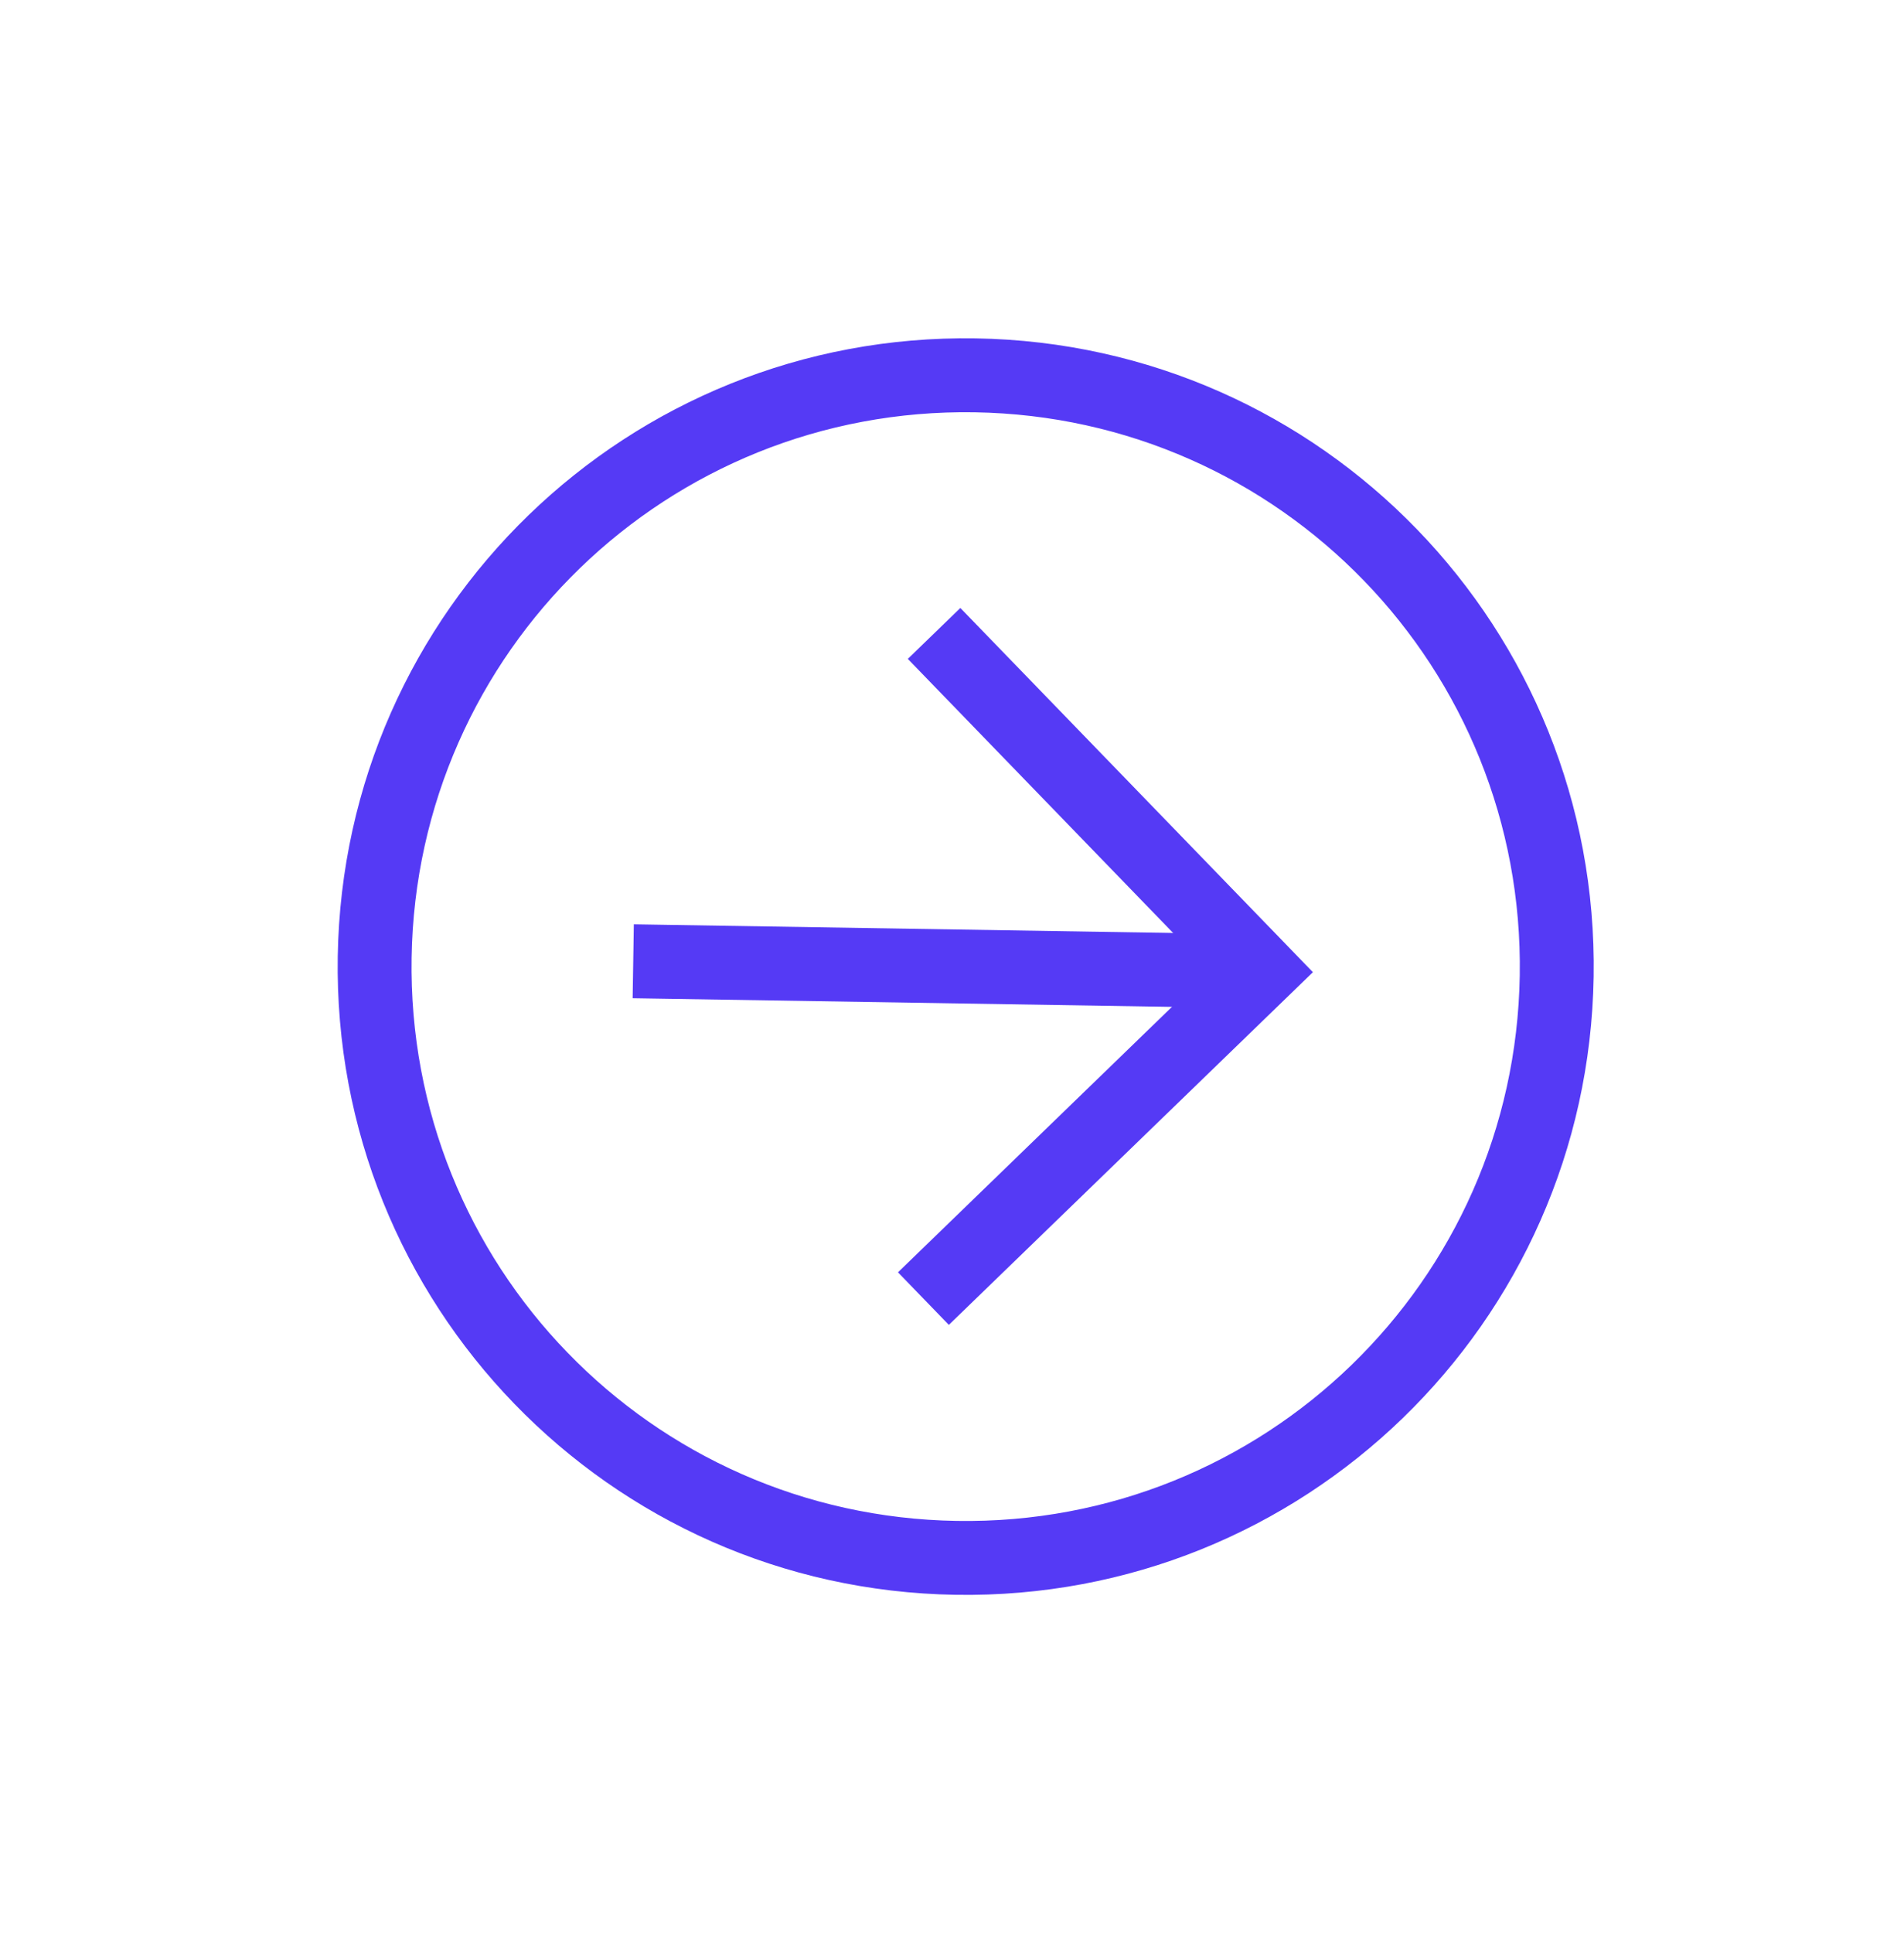 <svg width="67" height="68" viewBox="0 0 67 68" fill="none" xmlns="http://www.w3.org/2000/svg">
<path d="M11.885 33.645C12.081 21.426 22.118 11.706 34.336 11.902C46.555 12.098 56.275 22.136 56.079 34.354C55.883 46.572 45.846 56.293 33.627 56.096C21.409 55.9 11.689 45.863 11.885 33.645ZM53.479 34.312C53.652 23.524 45.083 14.675 34.295 14.502C23.506 14.329 14.658 22.898 14.484 33.686C14.311 44.475 22.88 53.324 33.669 53.497C44.458 53.67 53.306 45.101 53.479 34.312Z" fill="#553AF5"/>
<path d="M31.599 44.753L42.56 34.137L31.945 23.176L33.794 21.385L46.2 34.196L33.389 46.602L31.599 44.753Z" fill="#553AF5"/>
<path d="M44.401 32.867L44.36 35.466L22.262 35.112L22.304 32.512L44.401 32.867Z" fill="#553AF5"/>
</svg>
